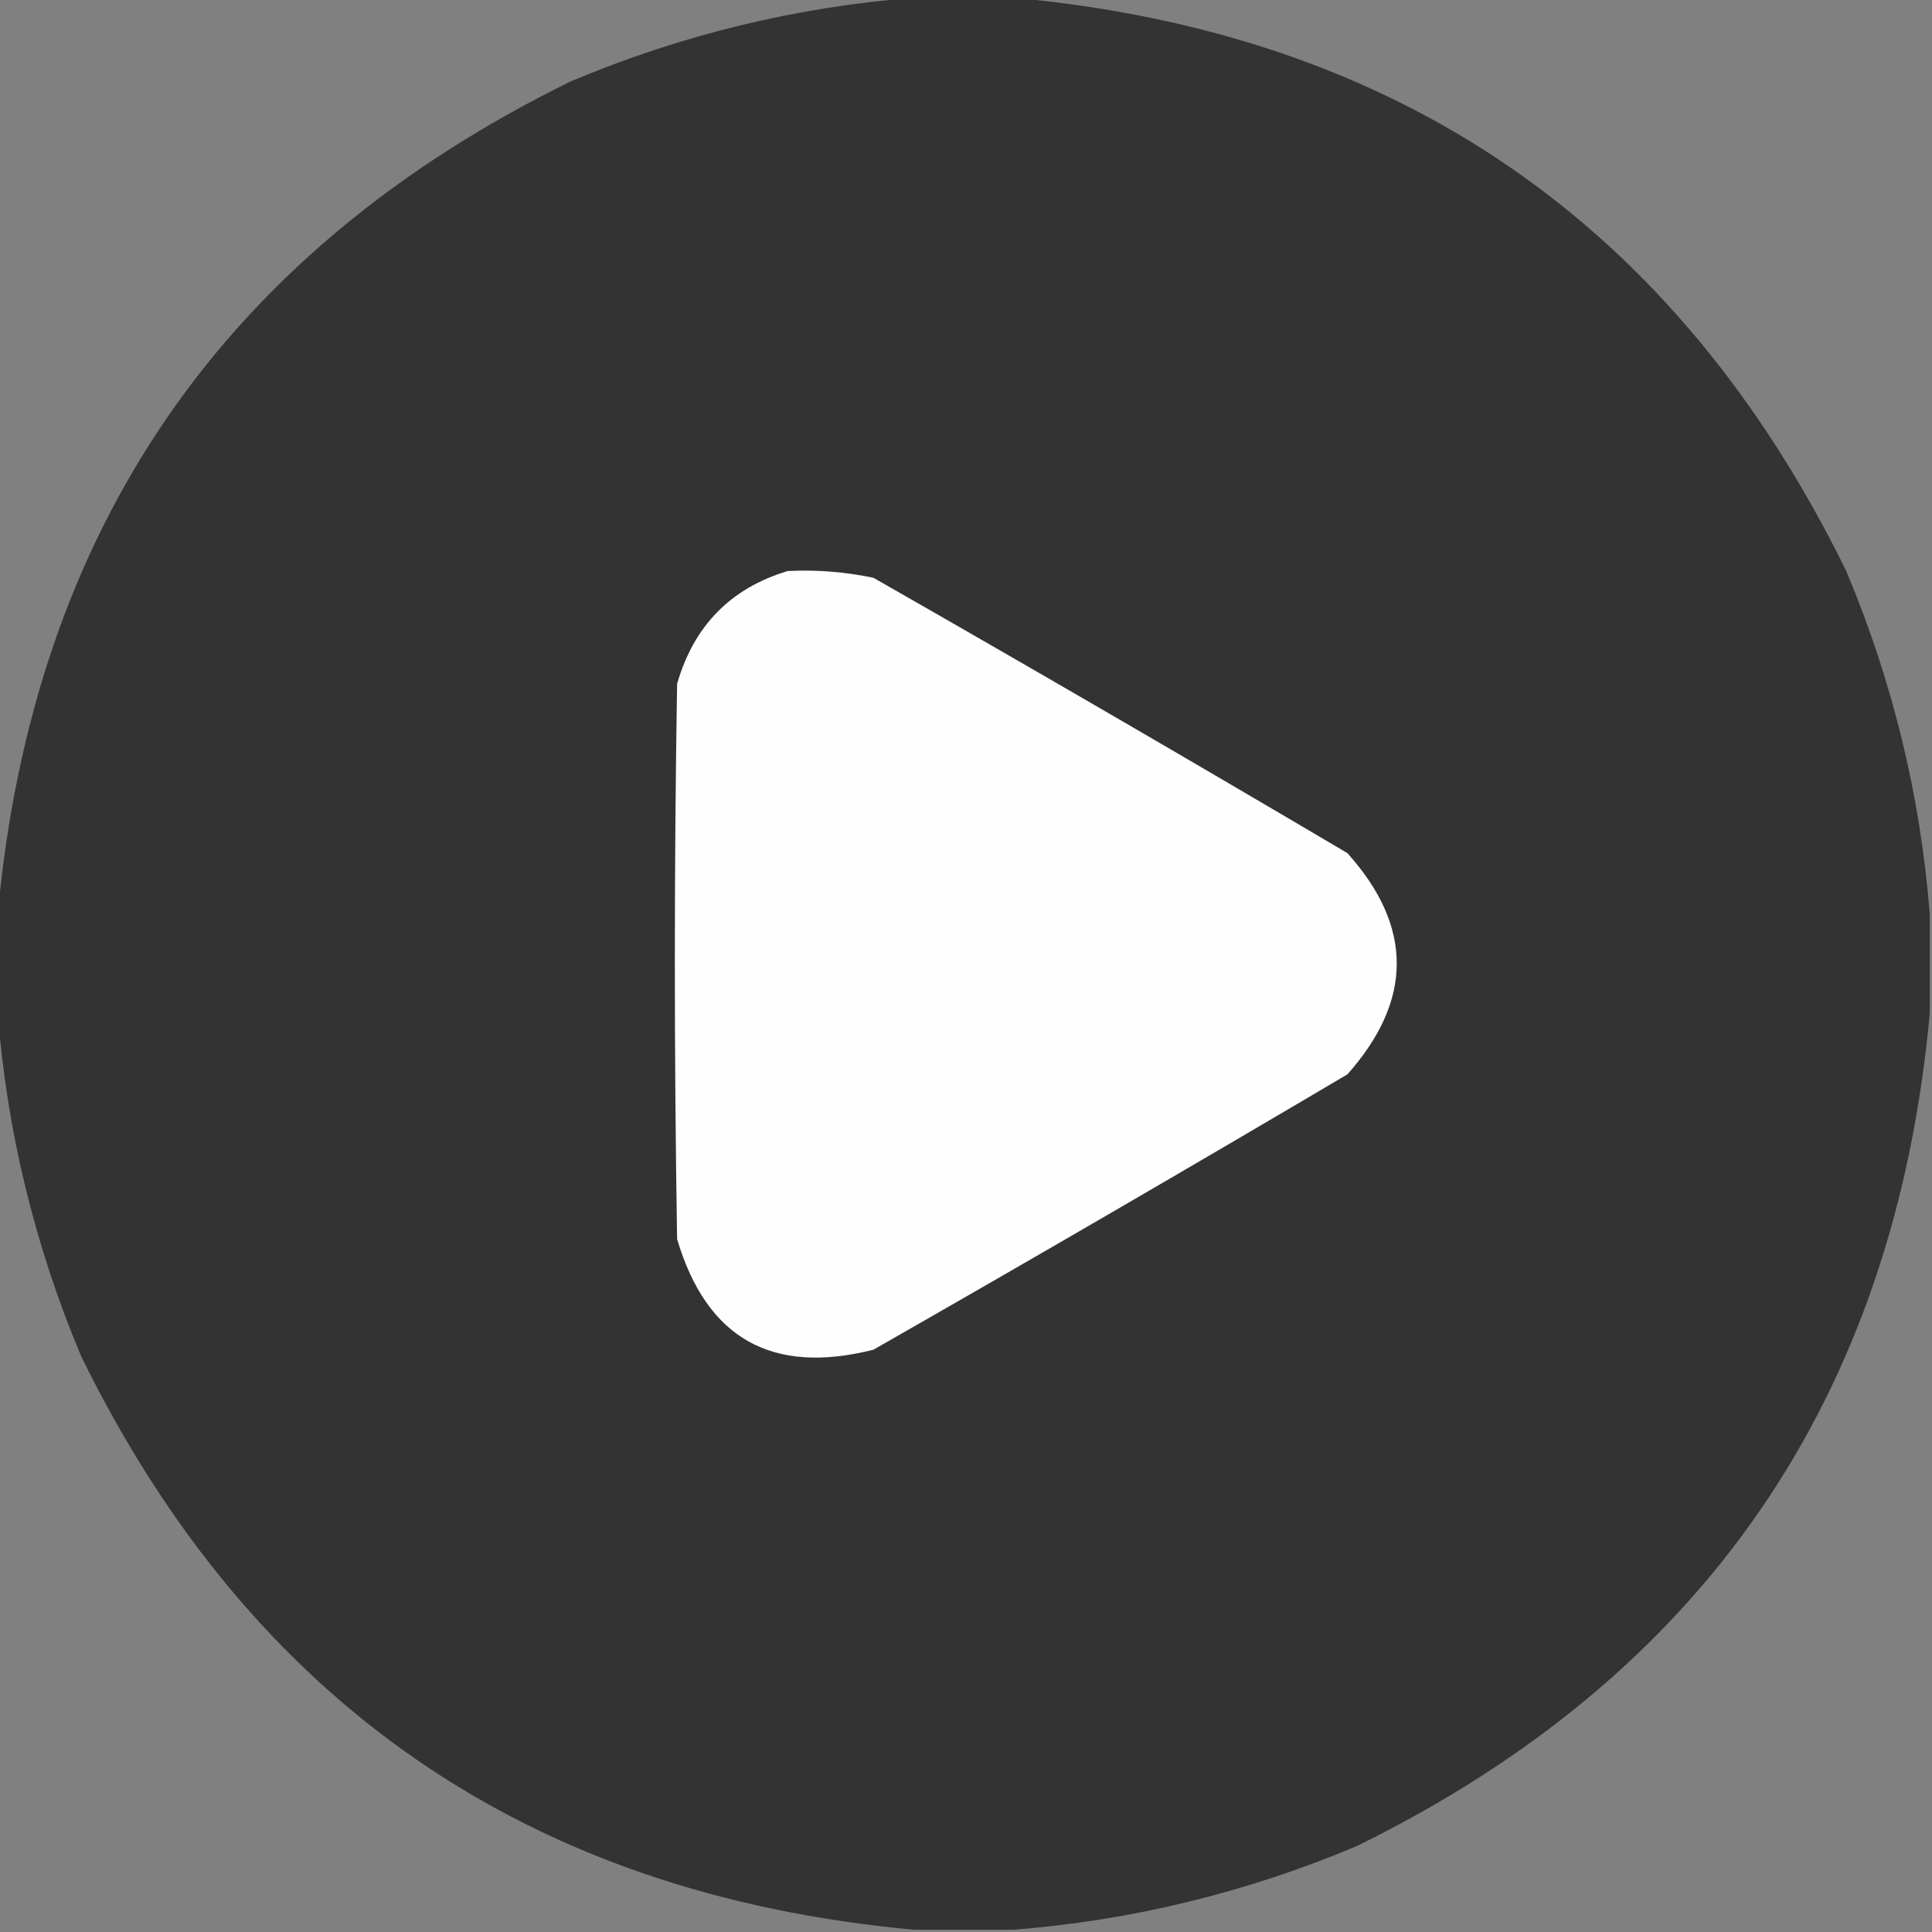 <?xml version="1.0" encoding="UTF-8"?>
<!DOCTYPE svg PUBLIC "-//W3C//DTD SVG 1.1//EN" "http://www.w3.org/Graphics/SVG/1.1/DTD/svg11.dtd">
<svg xmlns="http://www.w3.org/2000/svg" version="1.1" width="428px" height="428px" style="shape-rendering:geometricPrecision; text-rendering:geometricPrecision; image-rendering:optimizeQuality; fill-rule:evenodd; clip-rule:evenodd" xmlns:xlink="http://www.w3.org/1999/xlink">
<rect width="100%" height="100%" fill="#808080" stroke="none"/>
<g><path style="opacity:0.6" fill="#000000" d="M 202.5,-0.5 C 209.833,-0.5 217.167,-0.5 224.5,-0.5C 309.801,7.307 371.301,49.64 409,126.5C 419.284,150.966 425.451,176.3 427.5,202.5C 427.5,209.833 427.5,217.167 427.5,224.5C 419.693,309.801 377.36,371.301 300.5,409C 276.034,419.284 250.7,425.451 224.5,427.5C 217.167,427.5 209.833,427.5 202.5,427.5C 117.199,419.693 55.699,377.36 18,300.5C 7.716,276.034 1.549,250.7 -0.5,224.5C -0.5,217.167 -0.5,209.833 -0.5,202.5C 7.307,117.199 49.64,55.699 126.5,18C 150.966,7.716 176.3,1.549 202.5,-0.5 Z"/></g>
<g><path style="opacity:1" fill="#fefefe" d="M 174.5,126.5 C 180.909,126.183 187.243,126.683 193.5,128C 228.664,148.081 263.664,168.414 298.5,189C 313.068,205.246 313.068,221.58 298.5,238C 263.664,258.586 228.664,278.919 193.5,299C 171.035,304.69 156.535,296.523 150,274.5C 149.333,233.5 149.333,192.5 150,151.5C 153.696,138.639 161.862,130.306 174.5,126.5 Z"/></g>
</svg>
